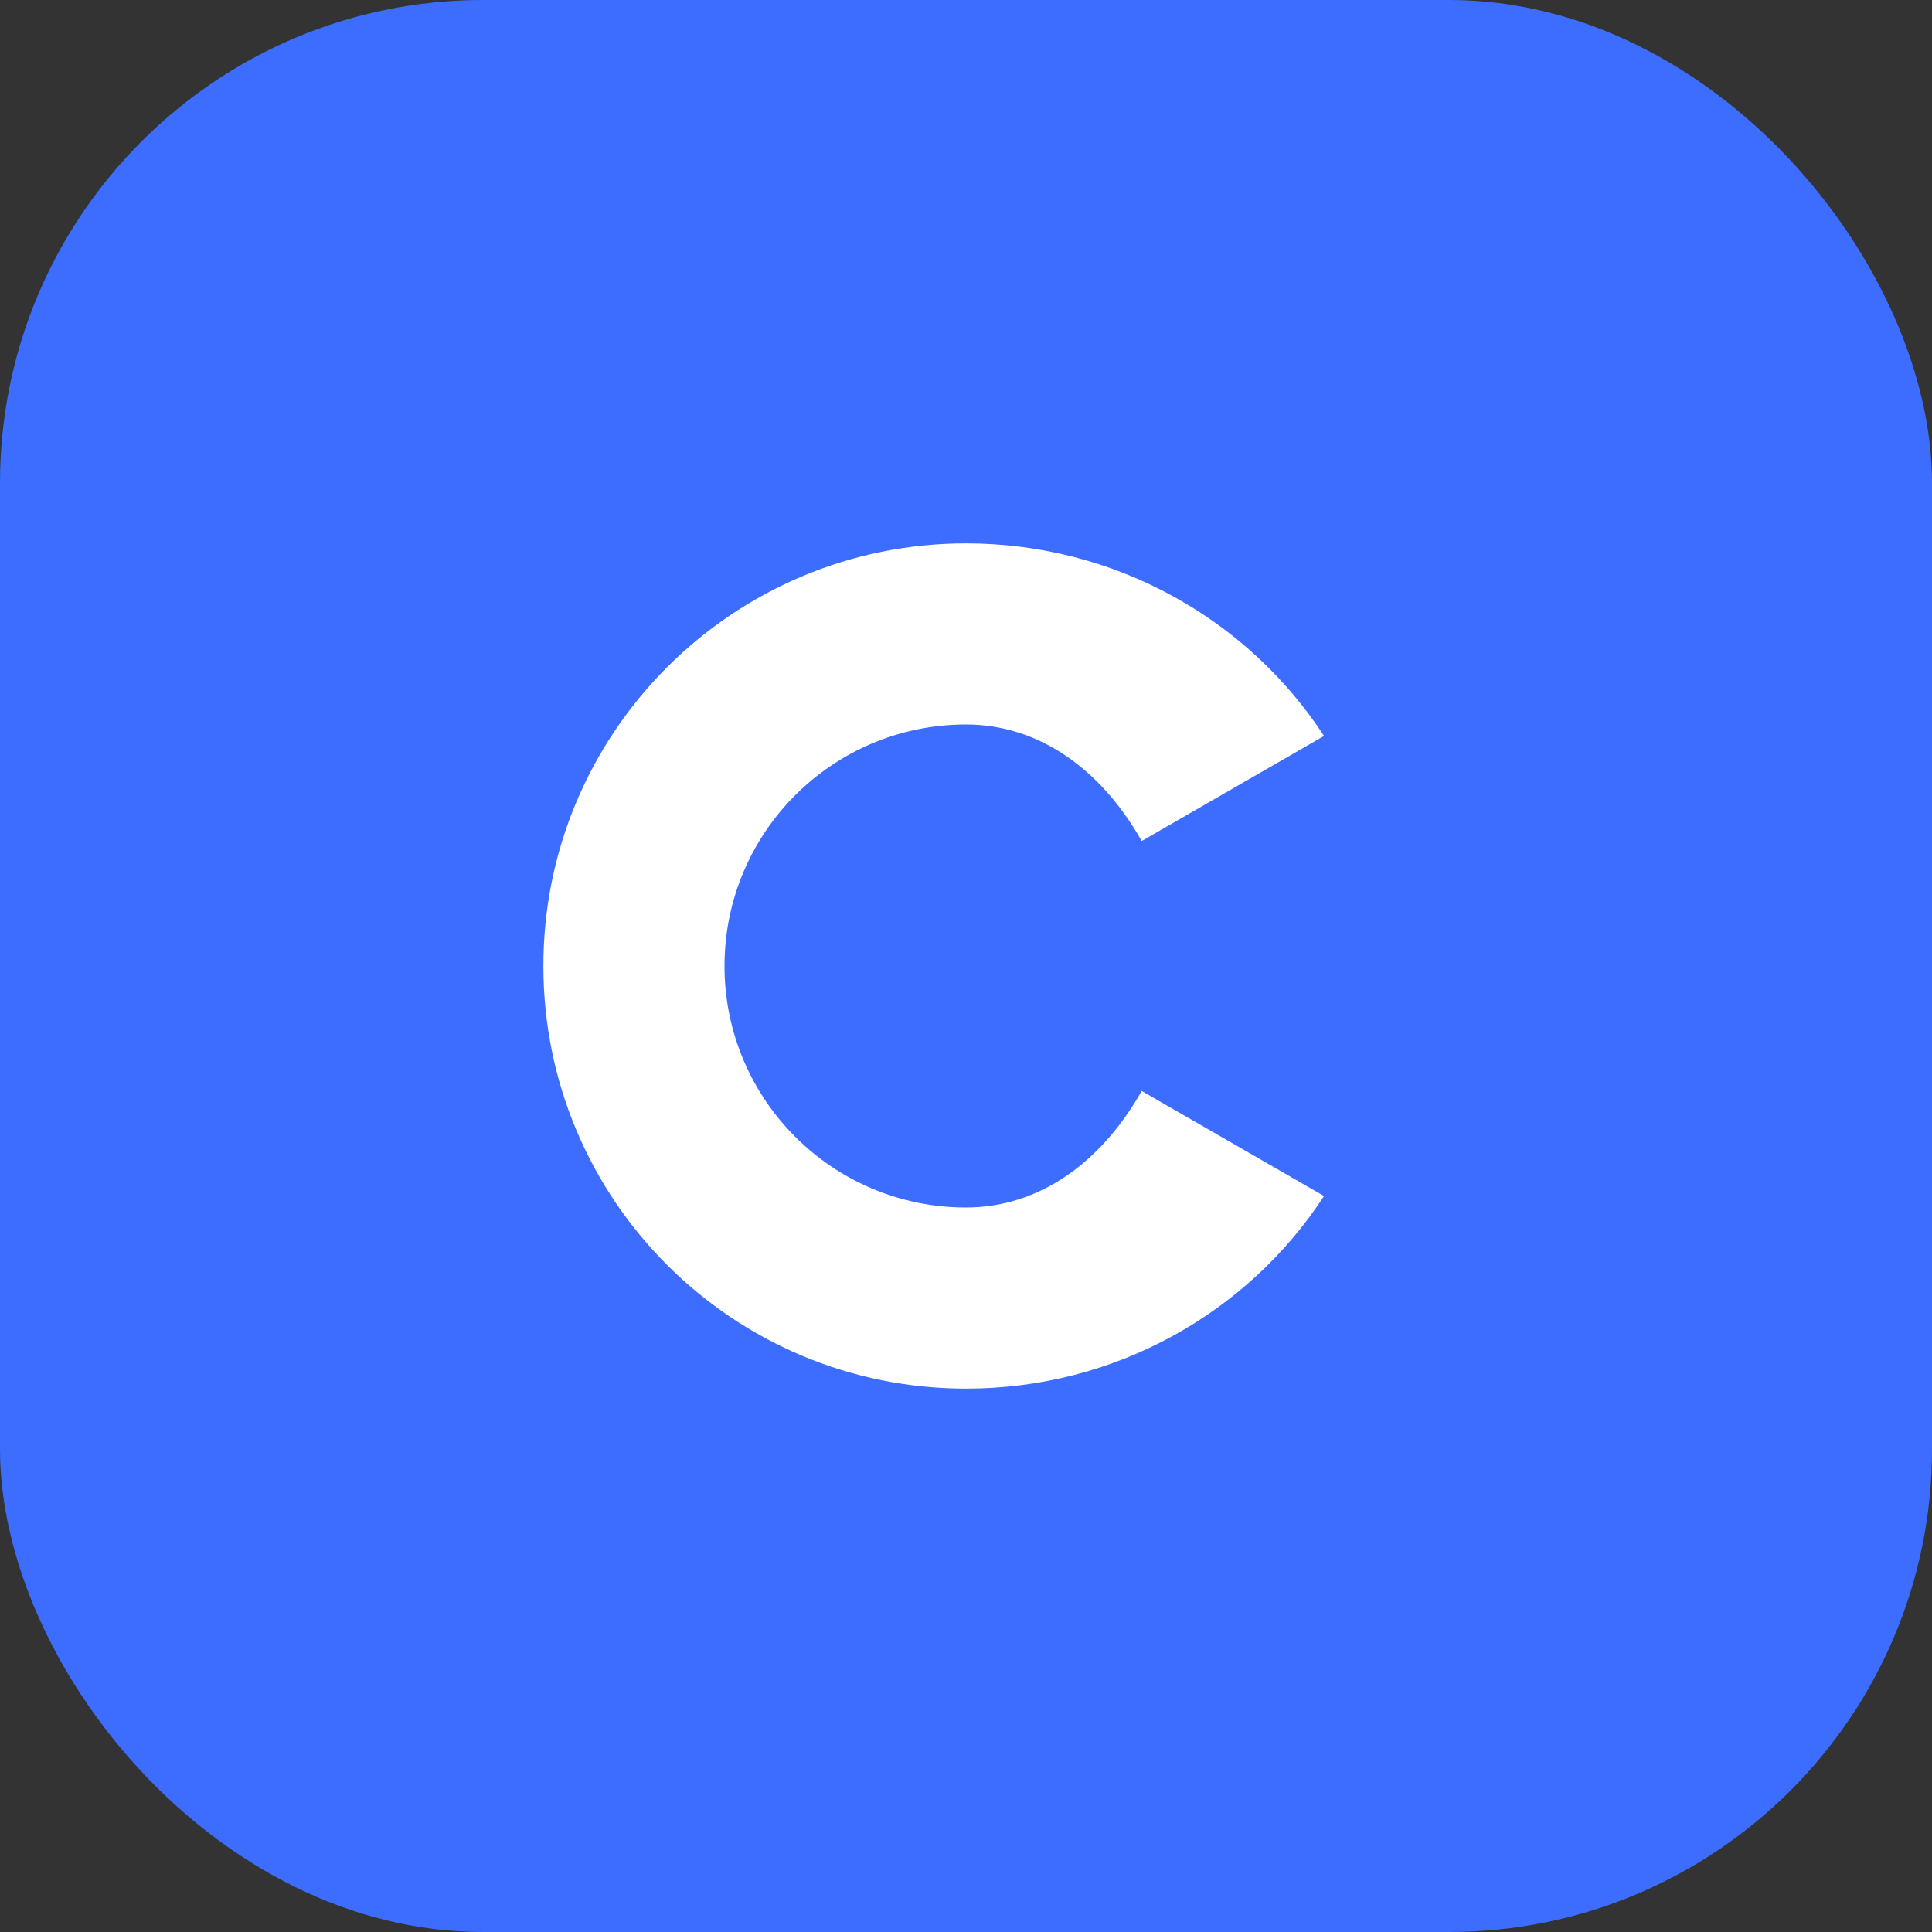 <svg width="32" height="32" viewBox="0 0 32 32" fill="none" xmlns="http://www.w3.org/2000/svg"><rect x="0" y="0" width="32" height="32" fill="#333333" stroke="none"/><rect width="32" height="32" rx="8" fill="#3D6DFF"/><path d="M9 16c0-3.866 3.134-7 7-7 2.485 0 4.68 1.27 5.93 3.19l-3.02 1.74C18.23 12.73 17.2 12 16 12c-2.21 0-4 1.79-4 4s1.79 4 4 4c1.2 0 2.23-.73 2.91-1.93l3.02 1.74C20.68 21.73 18.49 23 16 23c-3.87 0-7-3.13-7-7Z" fill="white"/></svg>